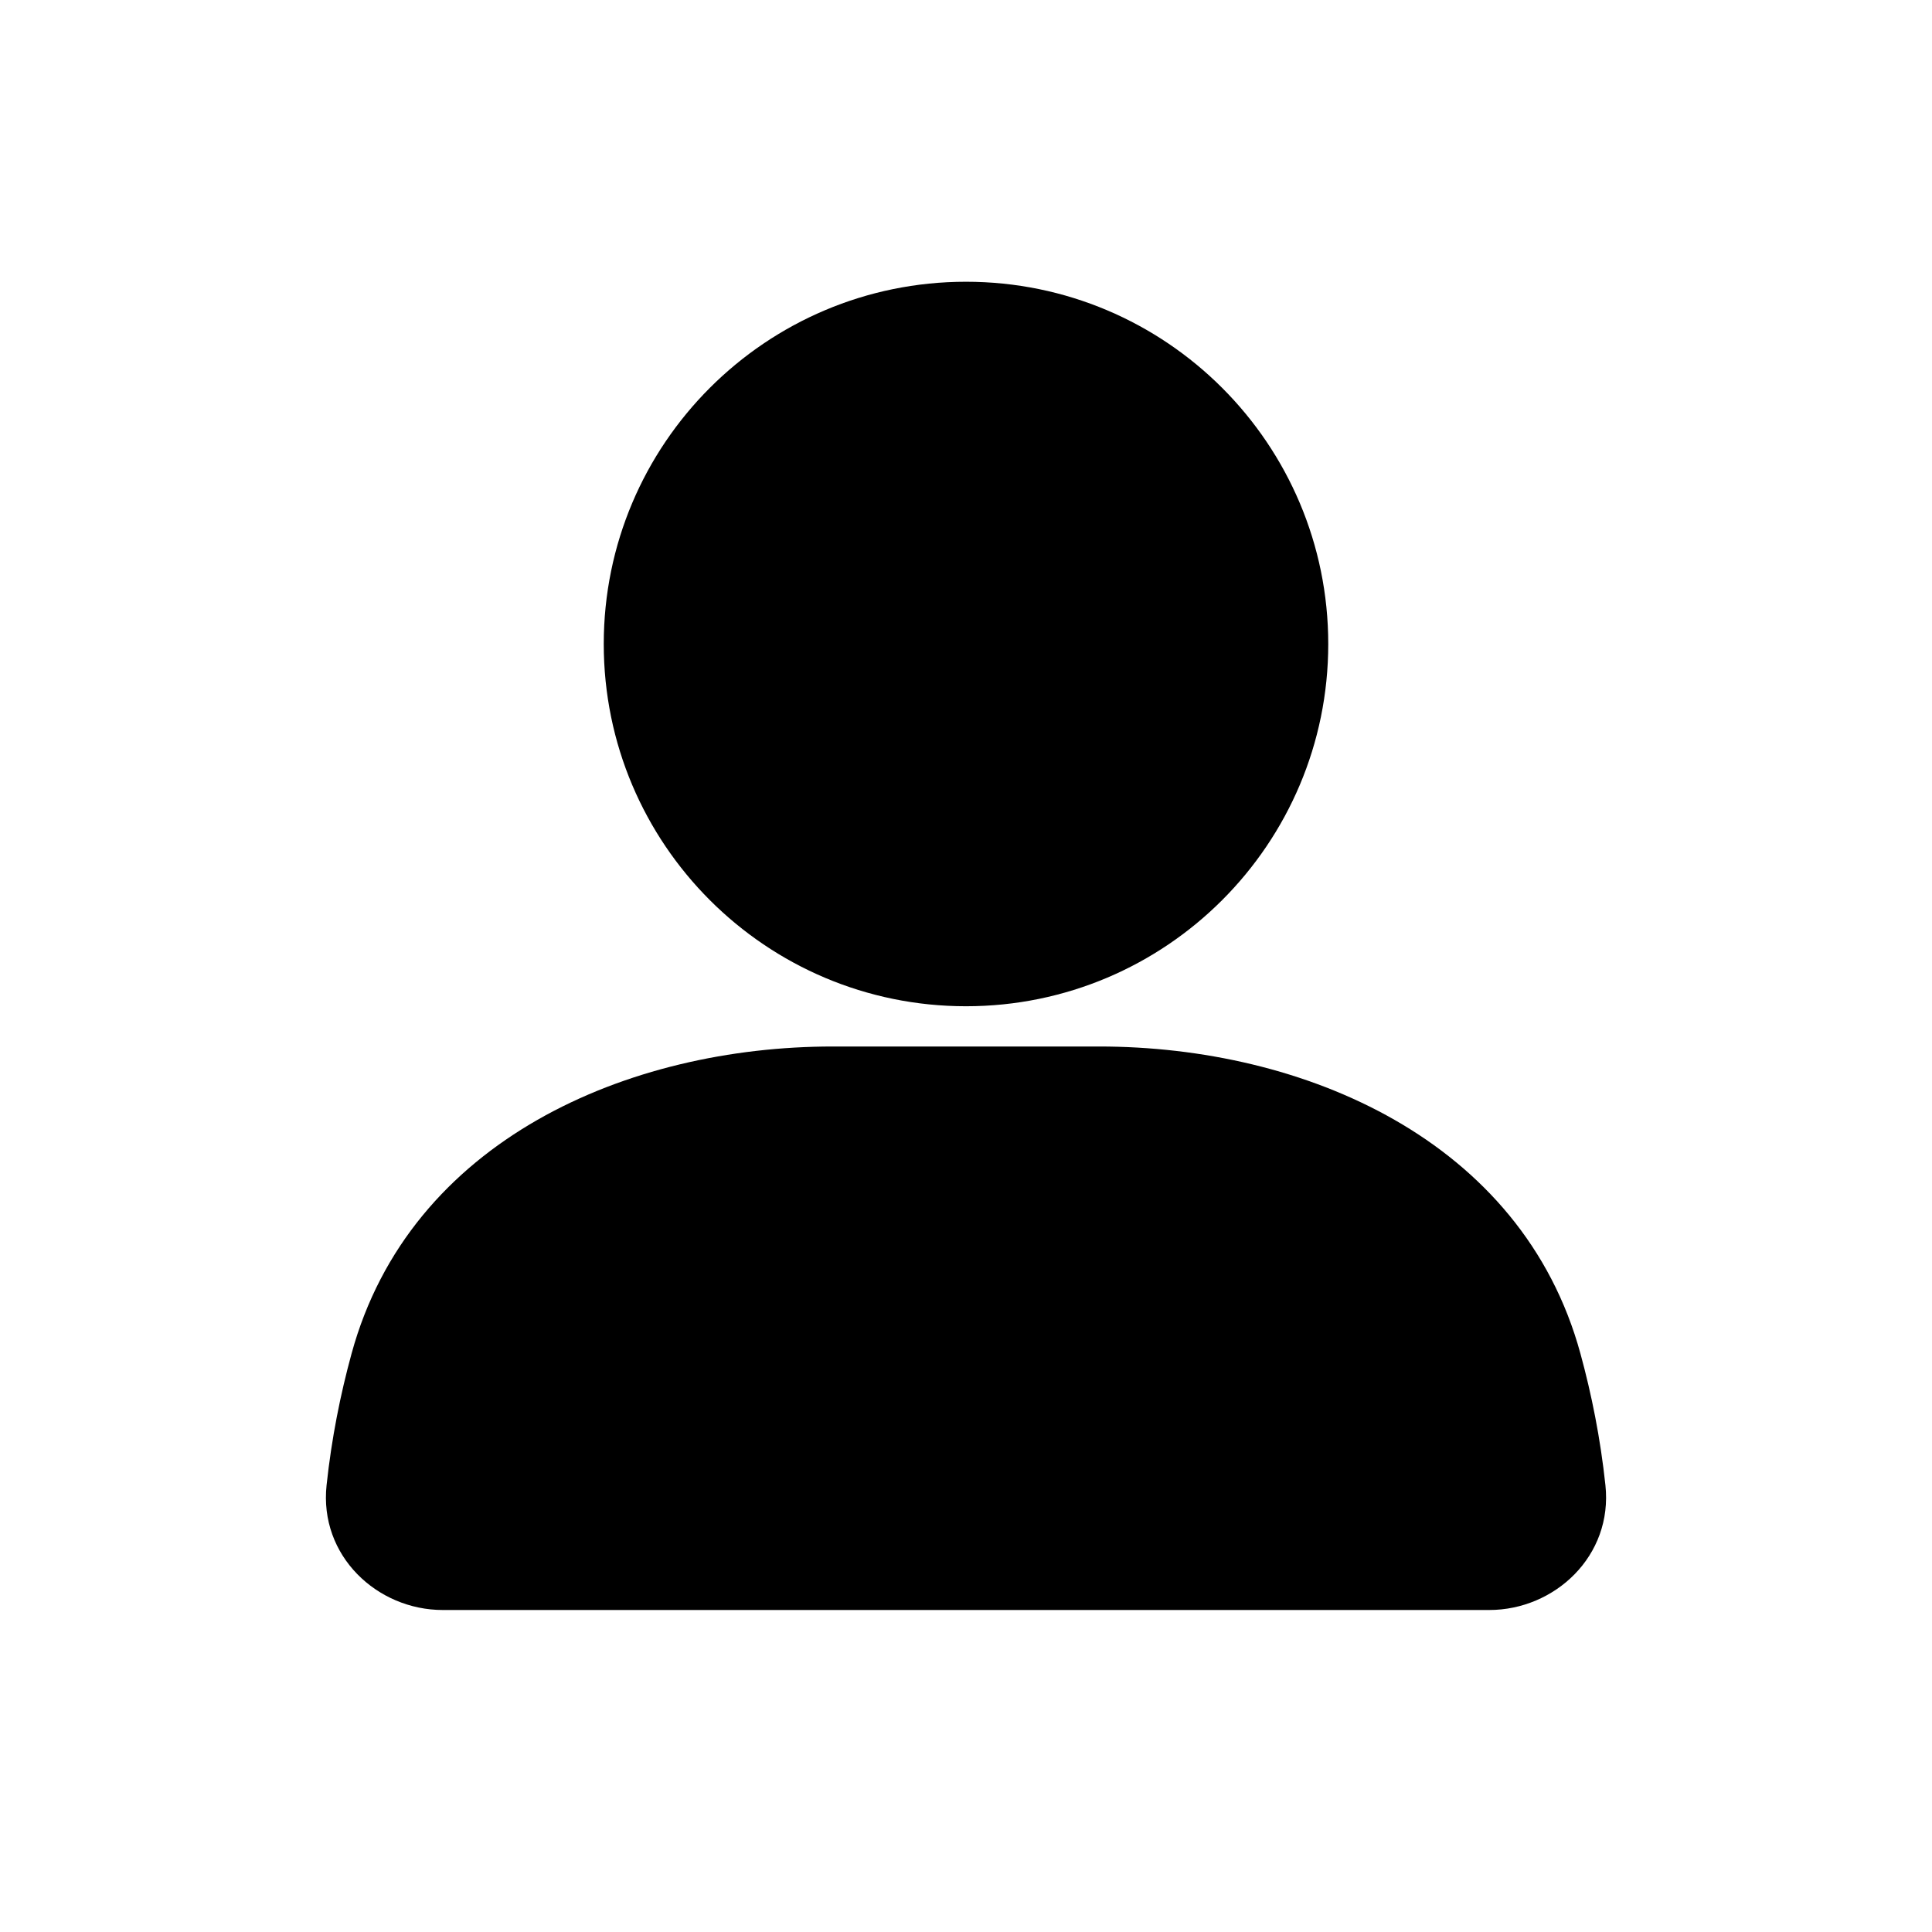 <svg width="24" height="24" viewBox="0 0 24 24" fill="none" xmlns="http://www.w3.org/2000/svg">
<path fill-rule="evenodd" clip-rule="evenodd" d="M12 3.5C9.515 3.5 7.5 5.515 7.5 8C7.5 10.485 9.515 12.5 12 12.5C14.485 12.5 16.5 10.485 16.5 8C16.5 5.515 14.485 3.5 12 3.5ZM10.345 13C7.808 13 5.092 14.158 4.367 16.816C4.229 17.32 4.119 17.867 4.057 18.448C3.962 19.328 4.687 20 5.5 20H18.5C19.313 20 20.038 19.328 19.943 18.448C19.881 17.867 19.771 17.32 19.633 16.816C18.908 14.158 16.192 13 13.655 13H10.345Z" fill="black"/>
</svg>

